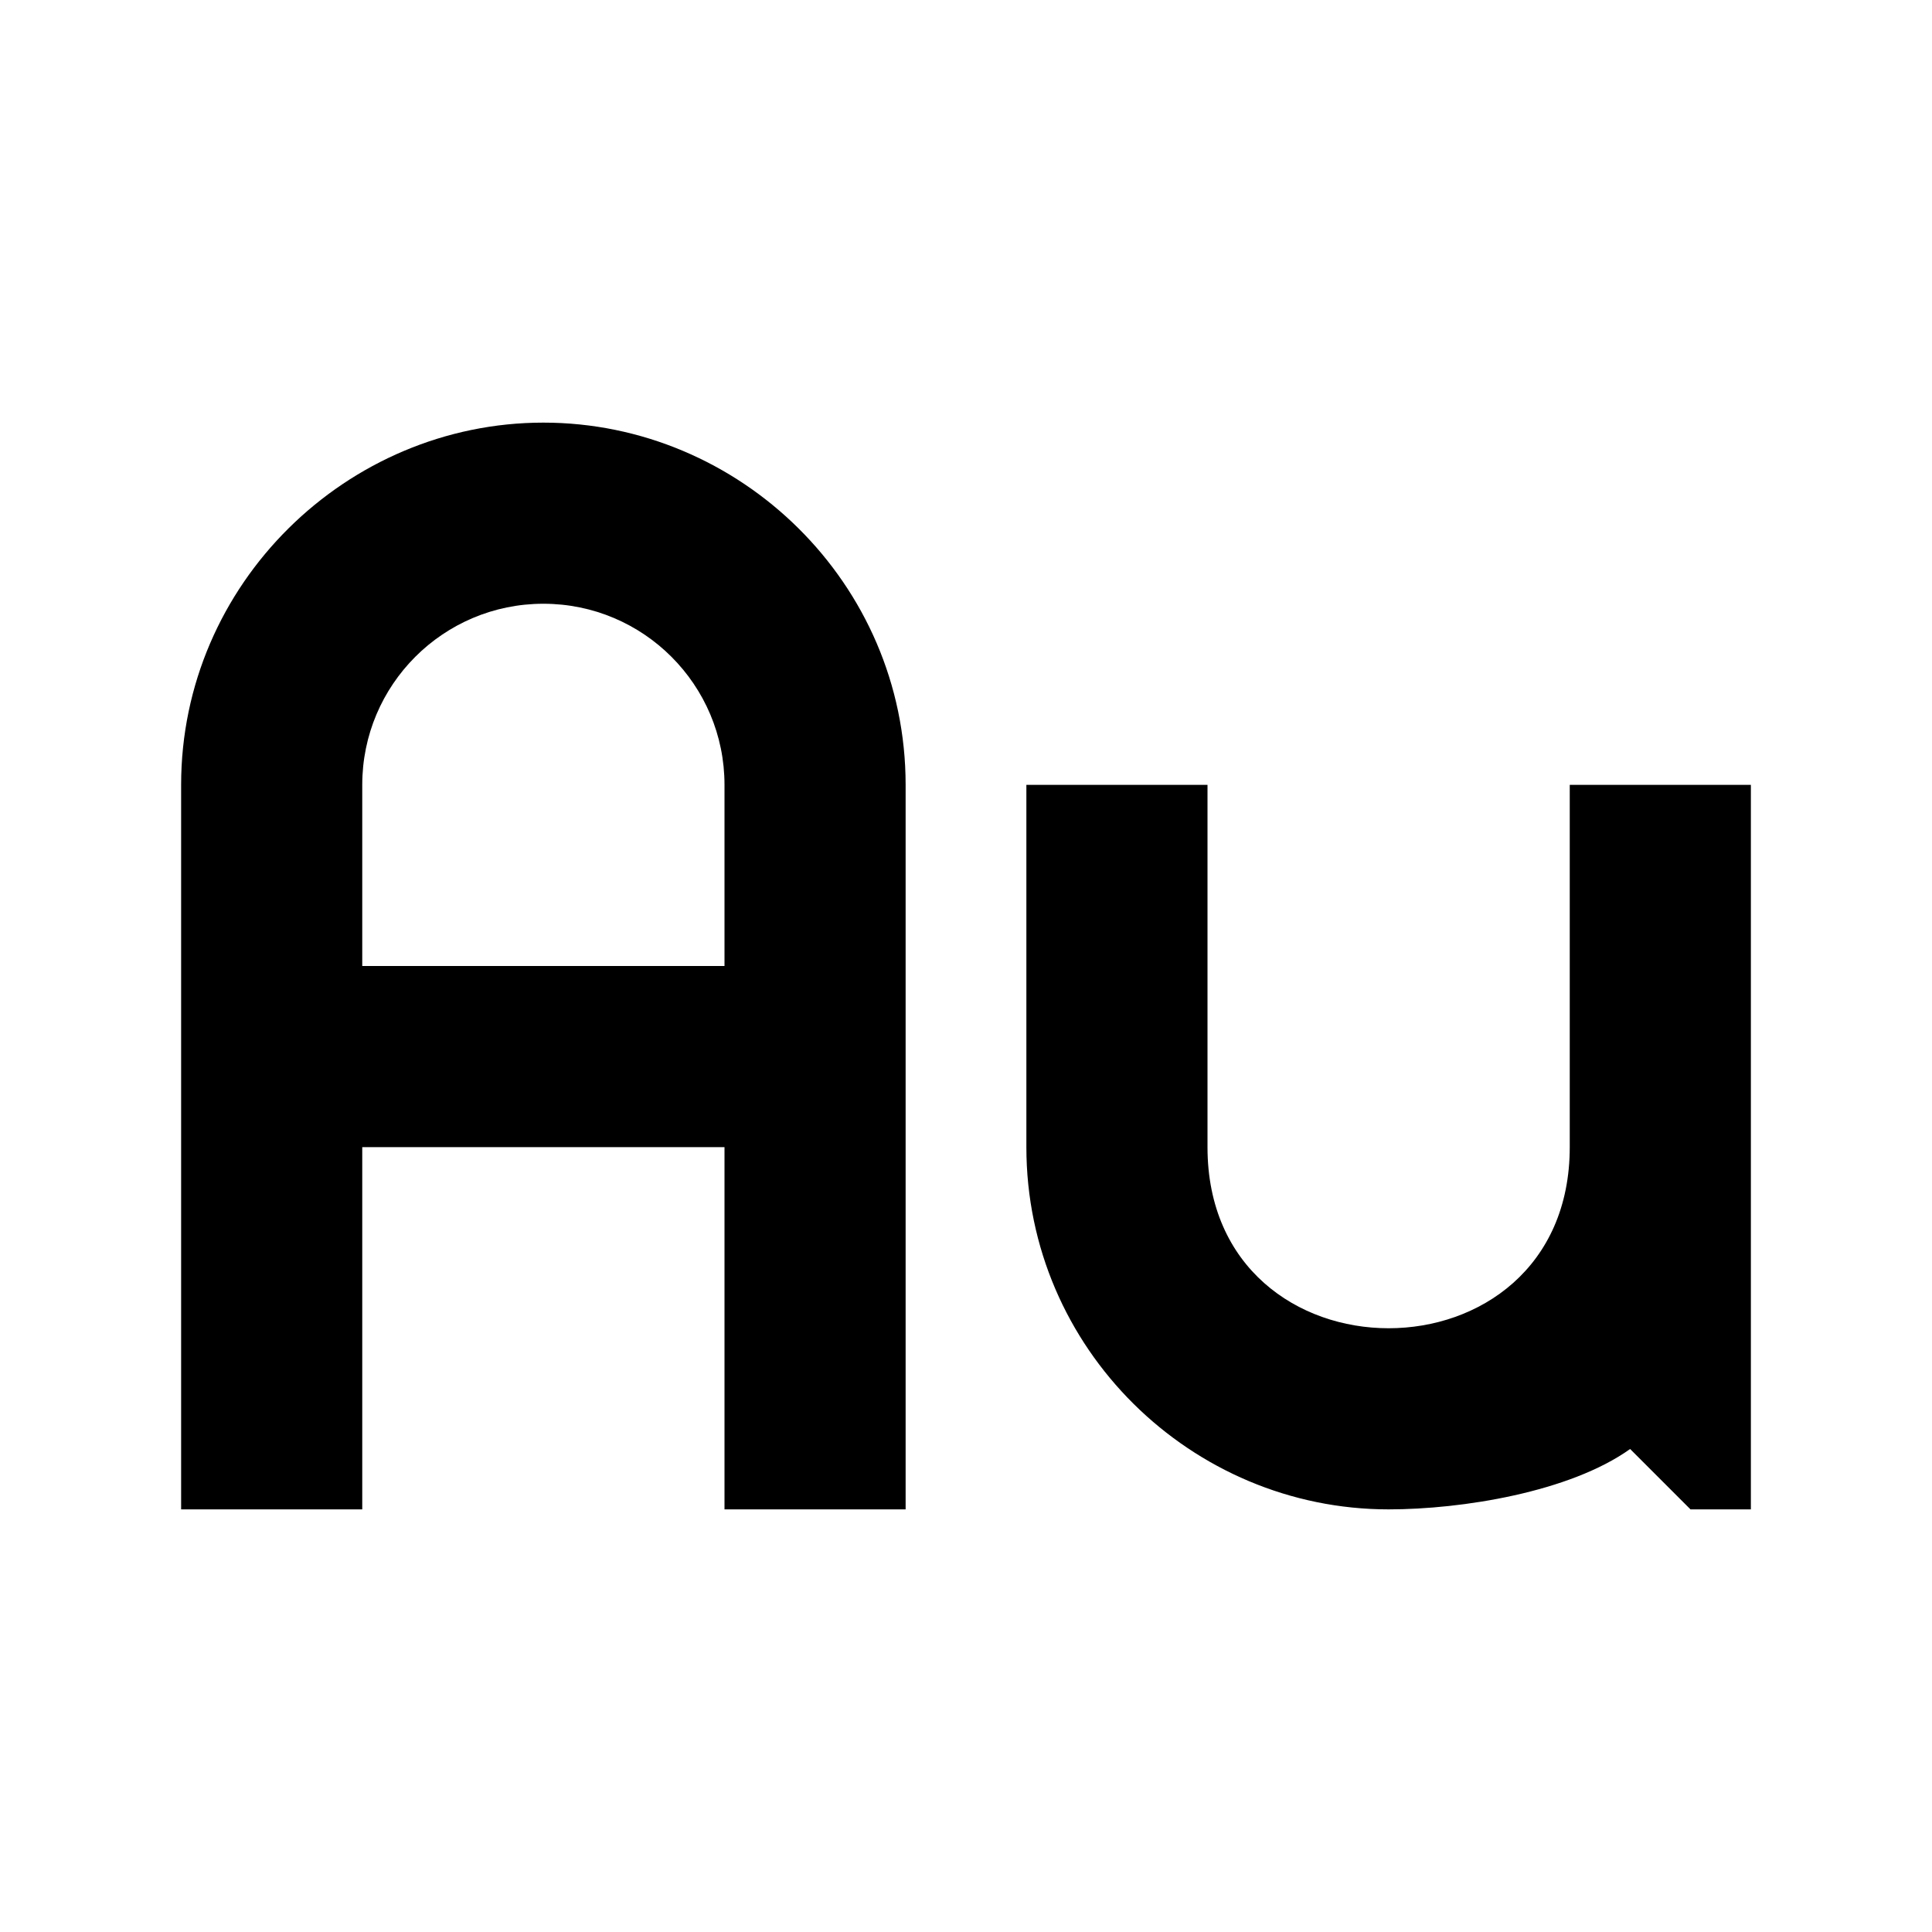 <?xml version="1.0" encoding="UTF-8" standalone="no"?>
<svg
   width="32"
   height="32"
   version="1.1"
   id="svg934"
   sodipodi:docname="gold.svg"
   inkscape:version="1.2.2 (b0a8486, 2022-12-01)"
   xmlns:inkscape="http://www.inkscape.org/namespaces/inkscape"
   xmlns:sodipodi="http://sodipodi.sourceforge.net/DTD/sodipodi-0.dtd"
   xmlns="http://www.w3.org/2000/svg"
   xmlns:svg="http://www.w3.org/2000/svg">
  <defs
     id="defs938" />
  <sodipodi:namedview
     id="namedview936"
     pagecolor="#505050"
     bordercolor="#ffffff"
     borderopacity="1"
     inkscape:showpageshadow="0"
     inkscape:pageopacity="0"
     inkscape:pagecheckerboard="1"
     inkscape:deskcolor="#505050"
     showgrid="true"
     inkscape:zoom="32.09375"
     inkscape:cx="6.496592"
     inkscape:cy="15.984421"
     inkscape:window-width="2560"
     inkscape:window-height="1440"
     inkscape:window-x="0"
     inkscape:window-y="0"
     inkscape:window-maximized="0"
     inkscape:current-layer="svg934">
    <inkscape:grid
       type="xygrid"
       id="grid1057"
       empspacing="4" />
  </sodipodi:namedview>
  <path
     d="m 17,13 v 6 c 0,3.34 2.736,6 6,6 1.214,0 3,-0.286 4,-1 l 1,1 h 1 V 13 h -3 v 6 c 0,4 -6,4 -6,0 V 13 Z M 9,7 C 5.748,7 3,9.666 3,13 v 12 h 3 v -6 h 6 v 6 h 3 V 13 C 15,9.66 12.258,7 9,7 Z m 0,3 c 1.657,0 3,1.343 3,3 v 3 H 6 v -3 c 0,-1.657 1.343,-3 3,-3 z"
     style="fill:#000000;fill-opacity:1;fill-rule:nonzero;stroke:none;stroke-width:1.5"
     id="path932"
     sodipodi:nodetypes="csscccccssccssccccccssssccss" />
</svg>

